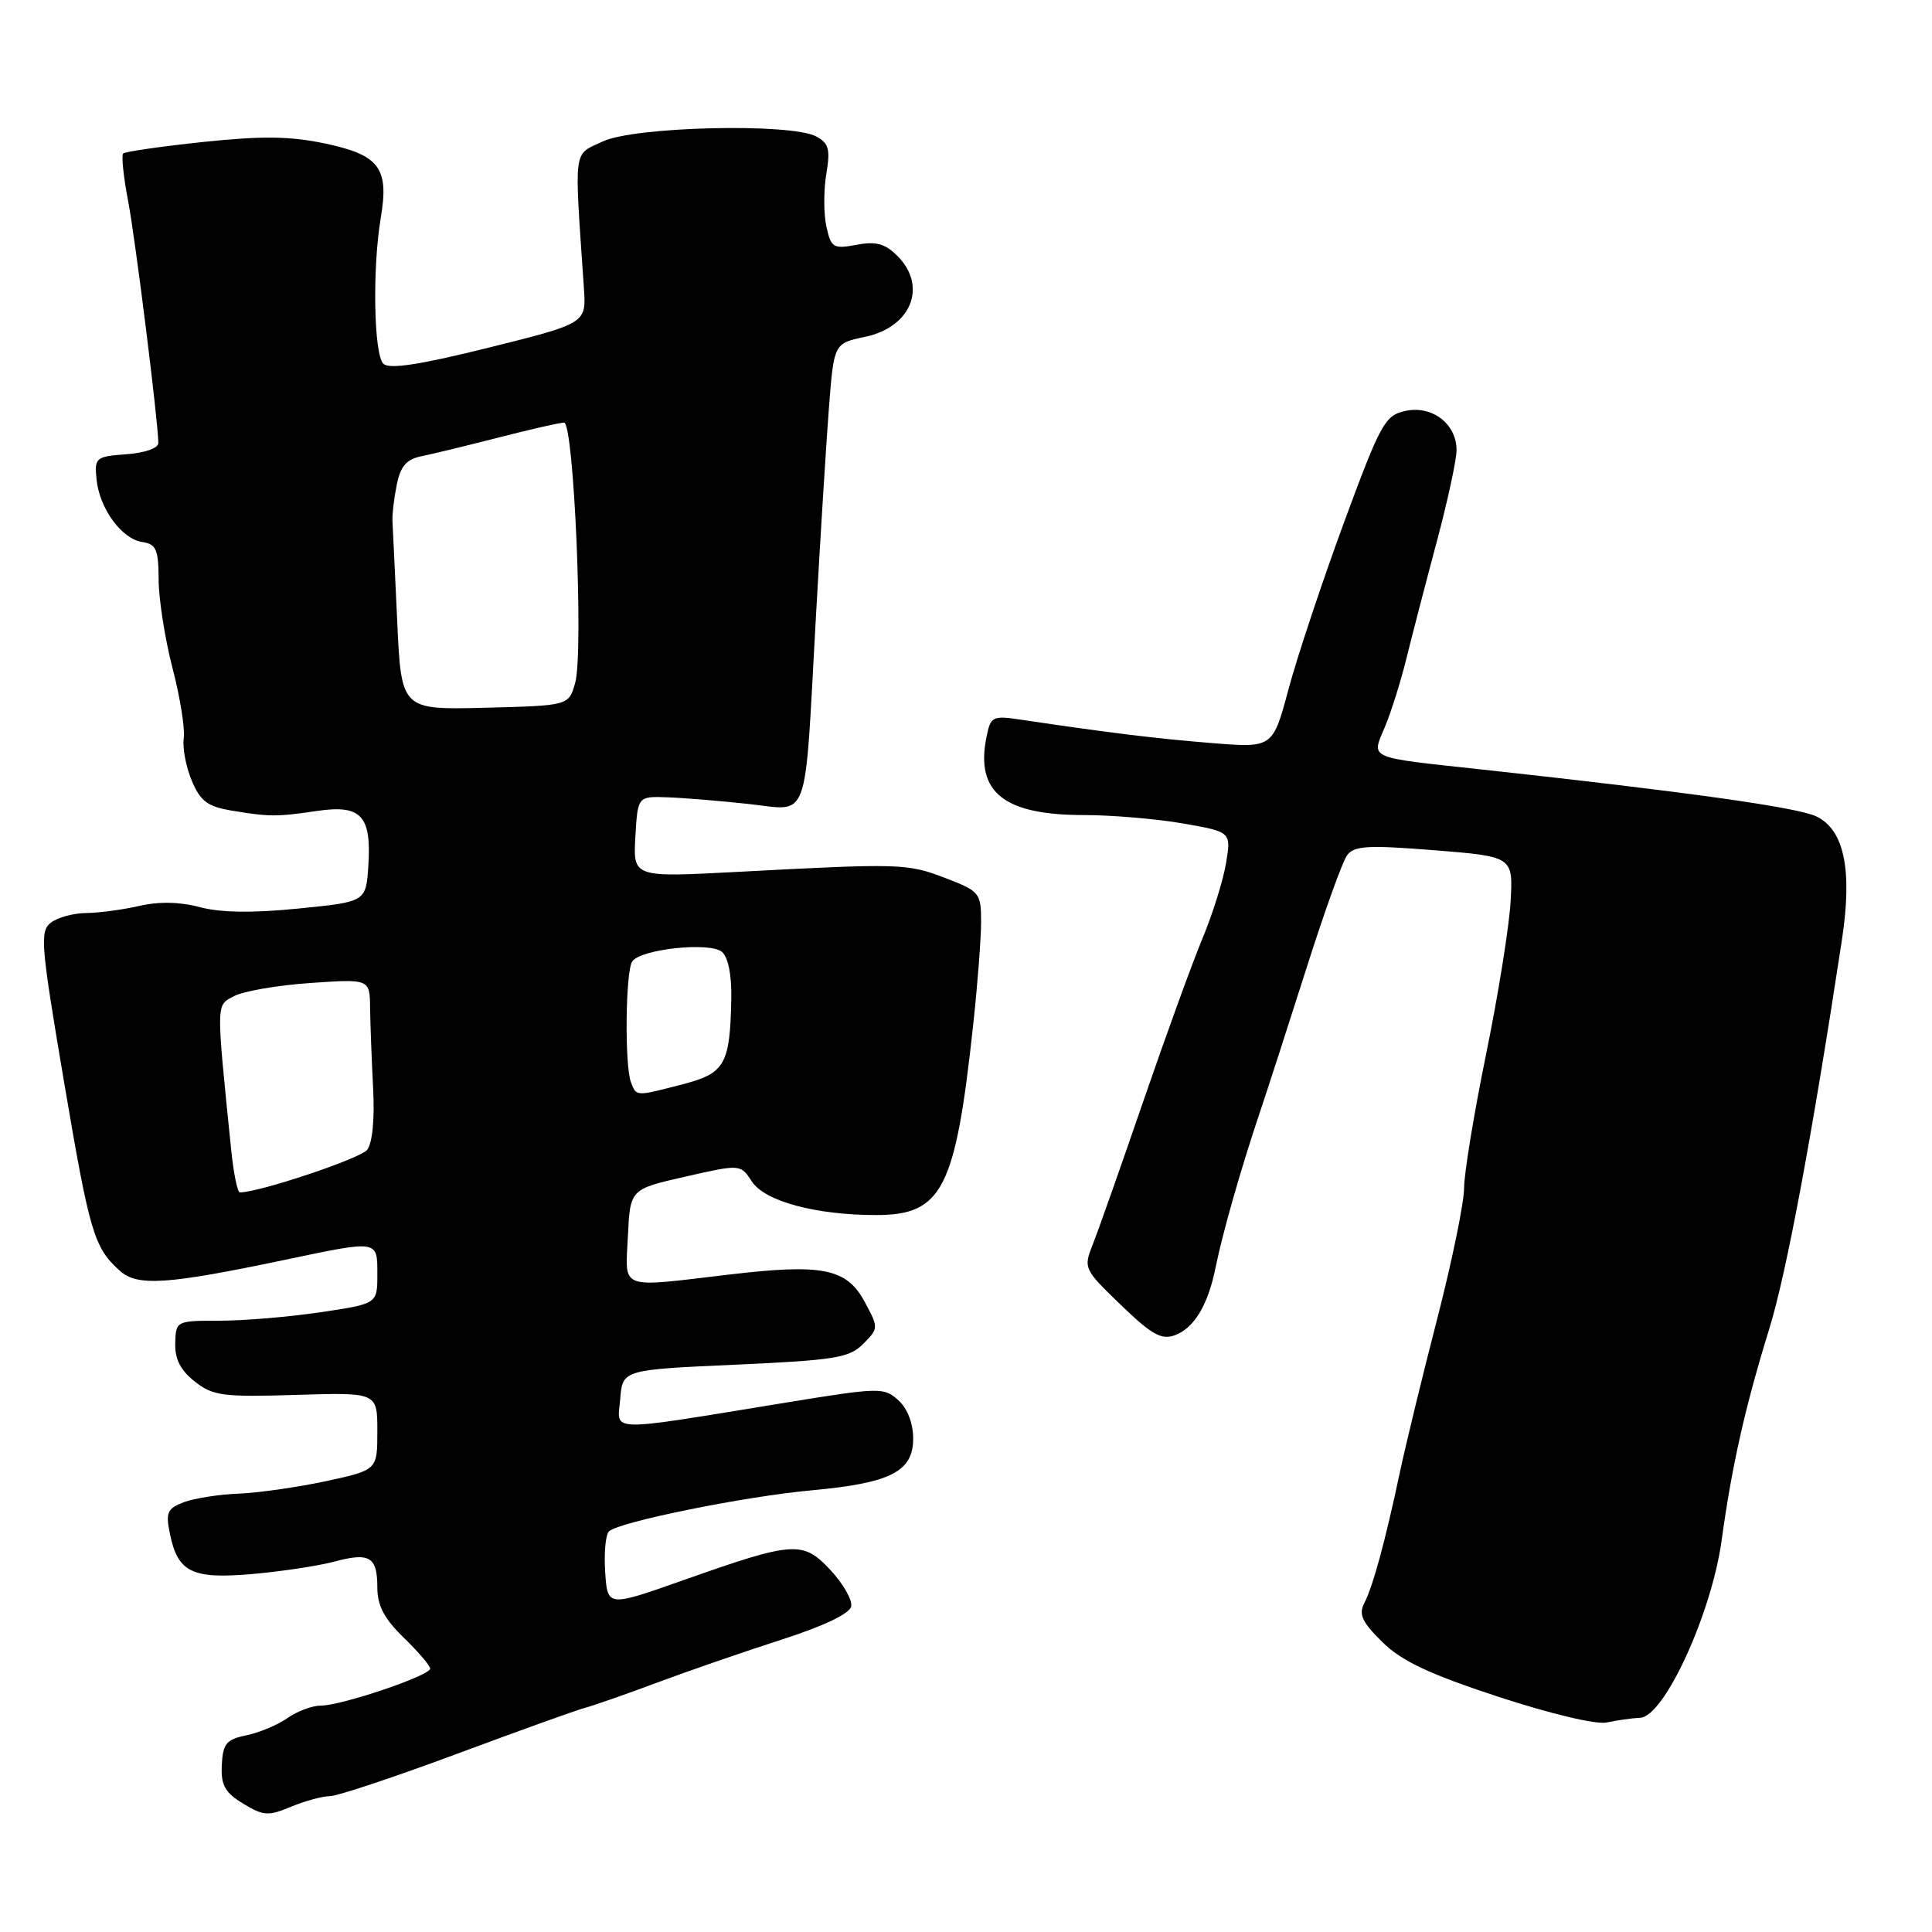 <?xml version="1.0" encoding="UTF-8" standalone="no"?>
<!DOCTYPE svg PUBLIC "-//W3C//DTD SVG 1.1//EN" "http://www.w3.org/Graphics/SVG/1.1/DTD/svg11.dtd" >
<svg xmlns="http://www.w3.org/2000/svg" xmlns:xlink="http://www.w3.org/1999/xlink" version="1.1" viewBox="0 0 256 256">
 <g >
 <path fill="currentColor"
d=" M 43.72 238.00 C 44.70 237.99 52.25 235.48 60.50 232.41 C 68.75 229.34 76.40 226.59 77.50 226.30 C 78.60 226.01 82.88 224.52 87.00 222.98 C 91.12 221.44 98.55 218.87 103.50 217.28 C 109.16 215.46 112.60 213.82 112.79 212.85 C 112.95 212.00 111.72 209.84 110.04 208.04 C 106.38 204.12 105.20 204.20 90.50 209.40 C 80.50 212.93 80.50 212.93 80.19 208.33 C 80.02 205.79 80.24 203.36 80.69 202.92 C 81.95 201.67 98.63 198.29 107.50 197.48 C 118.00 196.52 121.00 195.00 121.00 190.63 C 121.00 188.60 120.24 186.62 119.03 185.53 C 117.14 183.82 116.55 183.83 104.28 185.83 C 79.95 189.79 81.82 189.83 82.18 185.37 C 82.50 181.50 82.50 181.50 97.39 180.83 C 110.64 180.23 112.52 179.93 114.37 178.08 C 116.43 176.02 116.43 175.95 114.58 172.51 C 112.18 168.06 109.01 167.42 96.58 168.89 C 81.82 170.63 82.86 171.02 83.20 163.78 C 83.50 157.57 83.50 157.57 90.81 155.91 C 98.12 154.25 98.12 154.25 99.63 156.56 C 101.35 159.18 108.10 161.00 116.09 161.00 C 124.86 161.00 126.60 157.59 128.95 135.81 C 129.53 130.48 130.00 124.33 130.00 122.14 C 130.00 118.32 129.81 118.09 125.25 116.34 C 120.22 114.41 119.32 114.38 97.69 115.53 C 83.89 116.26 83.89 116.26 84.19 110.88 C 84.50 105.50 84.50 105.50 88.50 105.65 C 90.70 105.73 95.51 106.13 99.20 106.53 C 107.35 107.42 106.57 109.55 108.07 82.50 C 108.68 71.50 109.48 58.68 109.84 54.00 C 110.50 45.50 110.50 45.50 114.64 44.63 C 120.77 43.34 122.92 37.92 118.91 33.91 C 117.28 32.28 116.07 31.95 113.49 32.44 C 110.41 33.01 110.12 32.84 109.50 30.01 C 109.13 28.33 109.13 25.20 109.49 23.05 C 110.04 19.78 109.83 18.98 108.15 18.08 C 104.78 16.28 84.11 16.76 79.88 18.74 C 75.89 20.62 76.08 19.17 77.37 38.17 C 77.69 42.84 77.69 42.84 64.78 46.06 C 55.56 48.35 51.56 48.96 50.79 48.19 C 49.53 46.93 49.33 35.52 50.45 28.90 C 51.57 22.26 50.30 20.55 43.09 19.02 C 38.48 18.04 34.75 17.99 26.94 18.81 C 21.36 19.40 16.58 20.09 16.32 20.34 C 16.07 20.60 16.36 23.44 16.98 26.65 C 17.96 31.83 20.93 55.58 20.98 58.69 C 20.99 59.38 19.22 60.01 16.75 60.19 C 12.69 60.49 12.51 60.63 12.79 63.50 C 13.17 67.37 16.11 71.41 18.85 71.82 C 20.70 72.09 21.00 72.80 21.02 76.82 C 21.03 79.39 21.86 84.67 22.86 88.53 C 23.87 92.40 24.53 96.58 24.35 97.82 C 24.16 99.06 24.63 101.57 25.40 103.41 C 26.54 106.15 27.49 106.87 30.65 107.40 C 35.68 108.24 36.65 108.25 42.04 107.45 C 47.85 106.60 49.23 108.07 48.81 114.67 C 48.50 119.50 48.50 119.50 39.51 120.39 C 33.46 121.00 29.20 120.93 26.47 120.20 C 23.82 119.49 21.04 119.44 18.46 120.04 C 16.28 120.54 13.12 120.96 11.44 120.98 C 9.76 120.99 7.65 121.56 6.75 122.25 C 5.26 123.40 5.40 125.13 8.44 143.08 C 11.87 163.34 12.43 165.27 15.85 168.36 C 18.18 170.48 22.03 170.23 37.73 166.94 C 50.24 164.31 50.00 164.28 50.00 168.88 C 50.00 172.76 50.00 172.76 42.46 173.88 C 38.31 174.50 32.31 175.00 29.11 175.00 C 23.35 175.00 23.30 175.03 23.22 177.98 C 23.16 180.08 23.92 181.58 25.81 183.06 C 28.22 184.96 29.53 185.13 39.24 184.83 C 50.00 184.50 50.00 184.50 50.00 189.64 C 50.00 194.78 50.00 194.78 43.25 196.25 C 39.54 197.05 34.33 197.80 31.69 197.91 C 29.04 198.01 25.74 198.53 24.36 199.05 C 22.16 199.89 21.93 200.41 22.52 203.26 C 23.57 208.36 25.46 209.27 33.50 208.56 C 37.35 208.22 42.20 207.48 44.27 206.93 C 48.98 205.66 50.00 206.27 50.00 210.36 C 50.00 212.76 50.92 214.50 53.50 217.00 C 55.42 218.87 57.00 220.71 57.00 221.10 C 57.00 222.03 45.25 226.00 42.53 226.00 C 41.38 226.00 39.38 226.74 38.08 227.66 C 36.78 228.57 34.33 229.59 32.64 229.94 C 30.00 230.48 29.53 231.04 29.39 233.87 C 29.26 236.55 29.79 237.51 32.22 238.99 C 34.90 240.62 35.56 240.66 38.57 239.40 C 40.42 238.63 42.74 238.00 43.72 238.00 Z  M 217.35 227.61 C 220.53 227.44 226.78 213.83 228.12 204.14 C 229.49 194.18 231.23 186.45 234.46 176.00 C 236.72 168.67 240.12 150.47 244.07 124.50 C 245.47 115.28 244.37 109.96 240.68 108.18 C 238.19 106.98 223.39 104.91 196.50 101.98 C 180.95 100.29 181.71 100.63 183.51 96.31 C 184.35 94.31 185.65 90.16 186.40 87.08 C 187.16 84.01 188.95 77.11 190.39 71.74 C 191.82 66.37 193.00 60.93 193.00 59.64 C 193.00 56.16 189.75 53.68 186.22 54.45 C 183.50 55.05 182.94 56.07 178.06 69.30 C 175.19 77.11 171.89 87.01 170.74 91.30 C 168.65 99.11 168.65 99.11 160.57 98.46 C 153.25 97.87 147.18 97.13 135.40 95.38 C 131.47 94.79 131.27 94.89 130.70 97.74 C 129.25 104.99 133.04 108.00 143.62 108.00 C 147.31 108.00 153.22 108.50 156.74 109.11 C 163.14 110.23 163.14 110.23 162.46 114.36 C 162.08 116.64 160.68 121.12 159.35 124.31 C 158.01 127.51 154.50 137.19 151.53 145.81 C 148.57 154.44 145.55 162.98 144.83 164.80 C 143.54 168.06 143.59 168.15 148.52 172.91 C 152.61 176.86 153.91 177.58 155.69 176.92 C 158.23 175.98 160.06 172.93 161.06 168.00 C 161.99 163.41 164.39 154.97 166.90 147.50 C 168.01 144.20 170.82 135.50 173.15 128.18 C 175.48 120.85 177.88 114.17 178.49 113.34 C 179.43 112.06 181.21 111.96 190.05 112.66 C 200.50 113.50 200.50 113.50 200.16 119.50 C 199.97 122.80 198.51 131.90 196.91 139.71 C 195.31 147.53 194.00 155.50 194.00 157.42 C 194.00 159.34 192.40 167.12 190.45 174.71 C 188.49 182.29 186.27 191.43 185.51 195.00 C 183.58 204.12 181.93 210.18 180.79 212.39 C 180.00 213.91 180.46 214.92 183.16 217.57 C 185.70 220.09 189.35 221.81 198.50 224.82 C 205.43 227.09 211.51 228.54 212.89 228.24 C 214.20 227.95 216.21 227.67 217.35 227.61 Z  M 30.62 152.25 C 28.62 132.48 28.61 133.28 31.02 131.99 C 32.25 131.33 36.80 130.55 41.13 130.25 C 49.00 129.71 49.00 129.71 49.04 133.61 C 49.07 135.75 49.25 140.51 49.44 144.19 C 49.66 148.26 49.35 151.47 48.65 152.36 C 47.74 153.52 34.35 158.00 31.78 158.00 C 31.46 158.00 30.94 155.41 30.62 152.25 Z  M 83.61 143.42 C 82.75 141.20 82.88 128.73 83.77 127.40 C 84.86 125.76 94.02 124.78 95.65 126.12 C 96.49 126.82 96.96 129.17 96.90 132.37 C 96.73 141.05 96.06 142.22 90.47 143.67 C 84.20 145.30 84.33 145.30 83.61 143.42 Z  M 52.63 82.28 C 52.33 75.80 52.05 69.83 52.00 69.00 C 51.96 68.17 52.21 66.03 52.57 64.24 C 53.07 61.76 53.86 60.85 55.86 60.45 C 57.31 60.16 61.93 59.03 66.12 57.96 C 70.31 56.88 74.19 56.00 74.74 56.00 C 76.05 56.00 77.35 86.50 76.21 90.50 C 75.36 93.50 75.36 93.50 64.27 93.78 C 53.17 94.06 53.17 94.06 52.63 82.28 Z "/>
</g>
</svg>